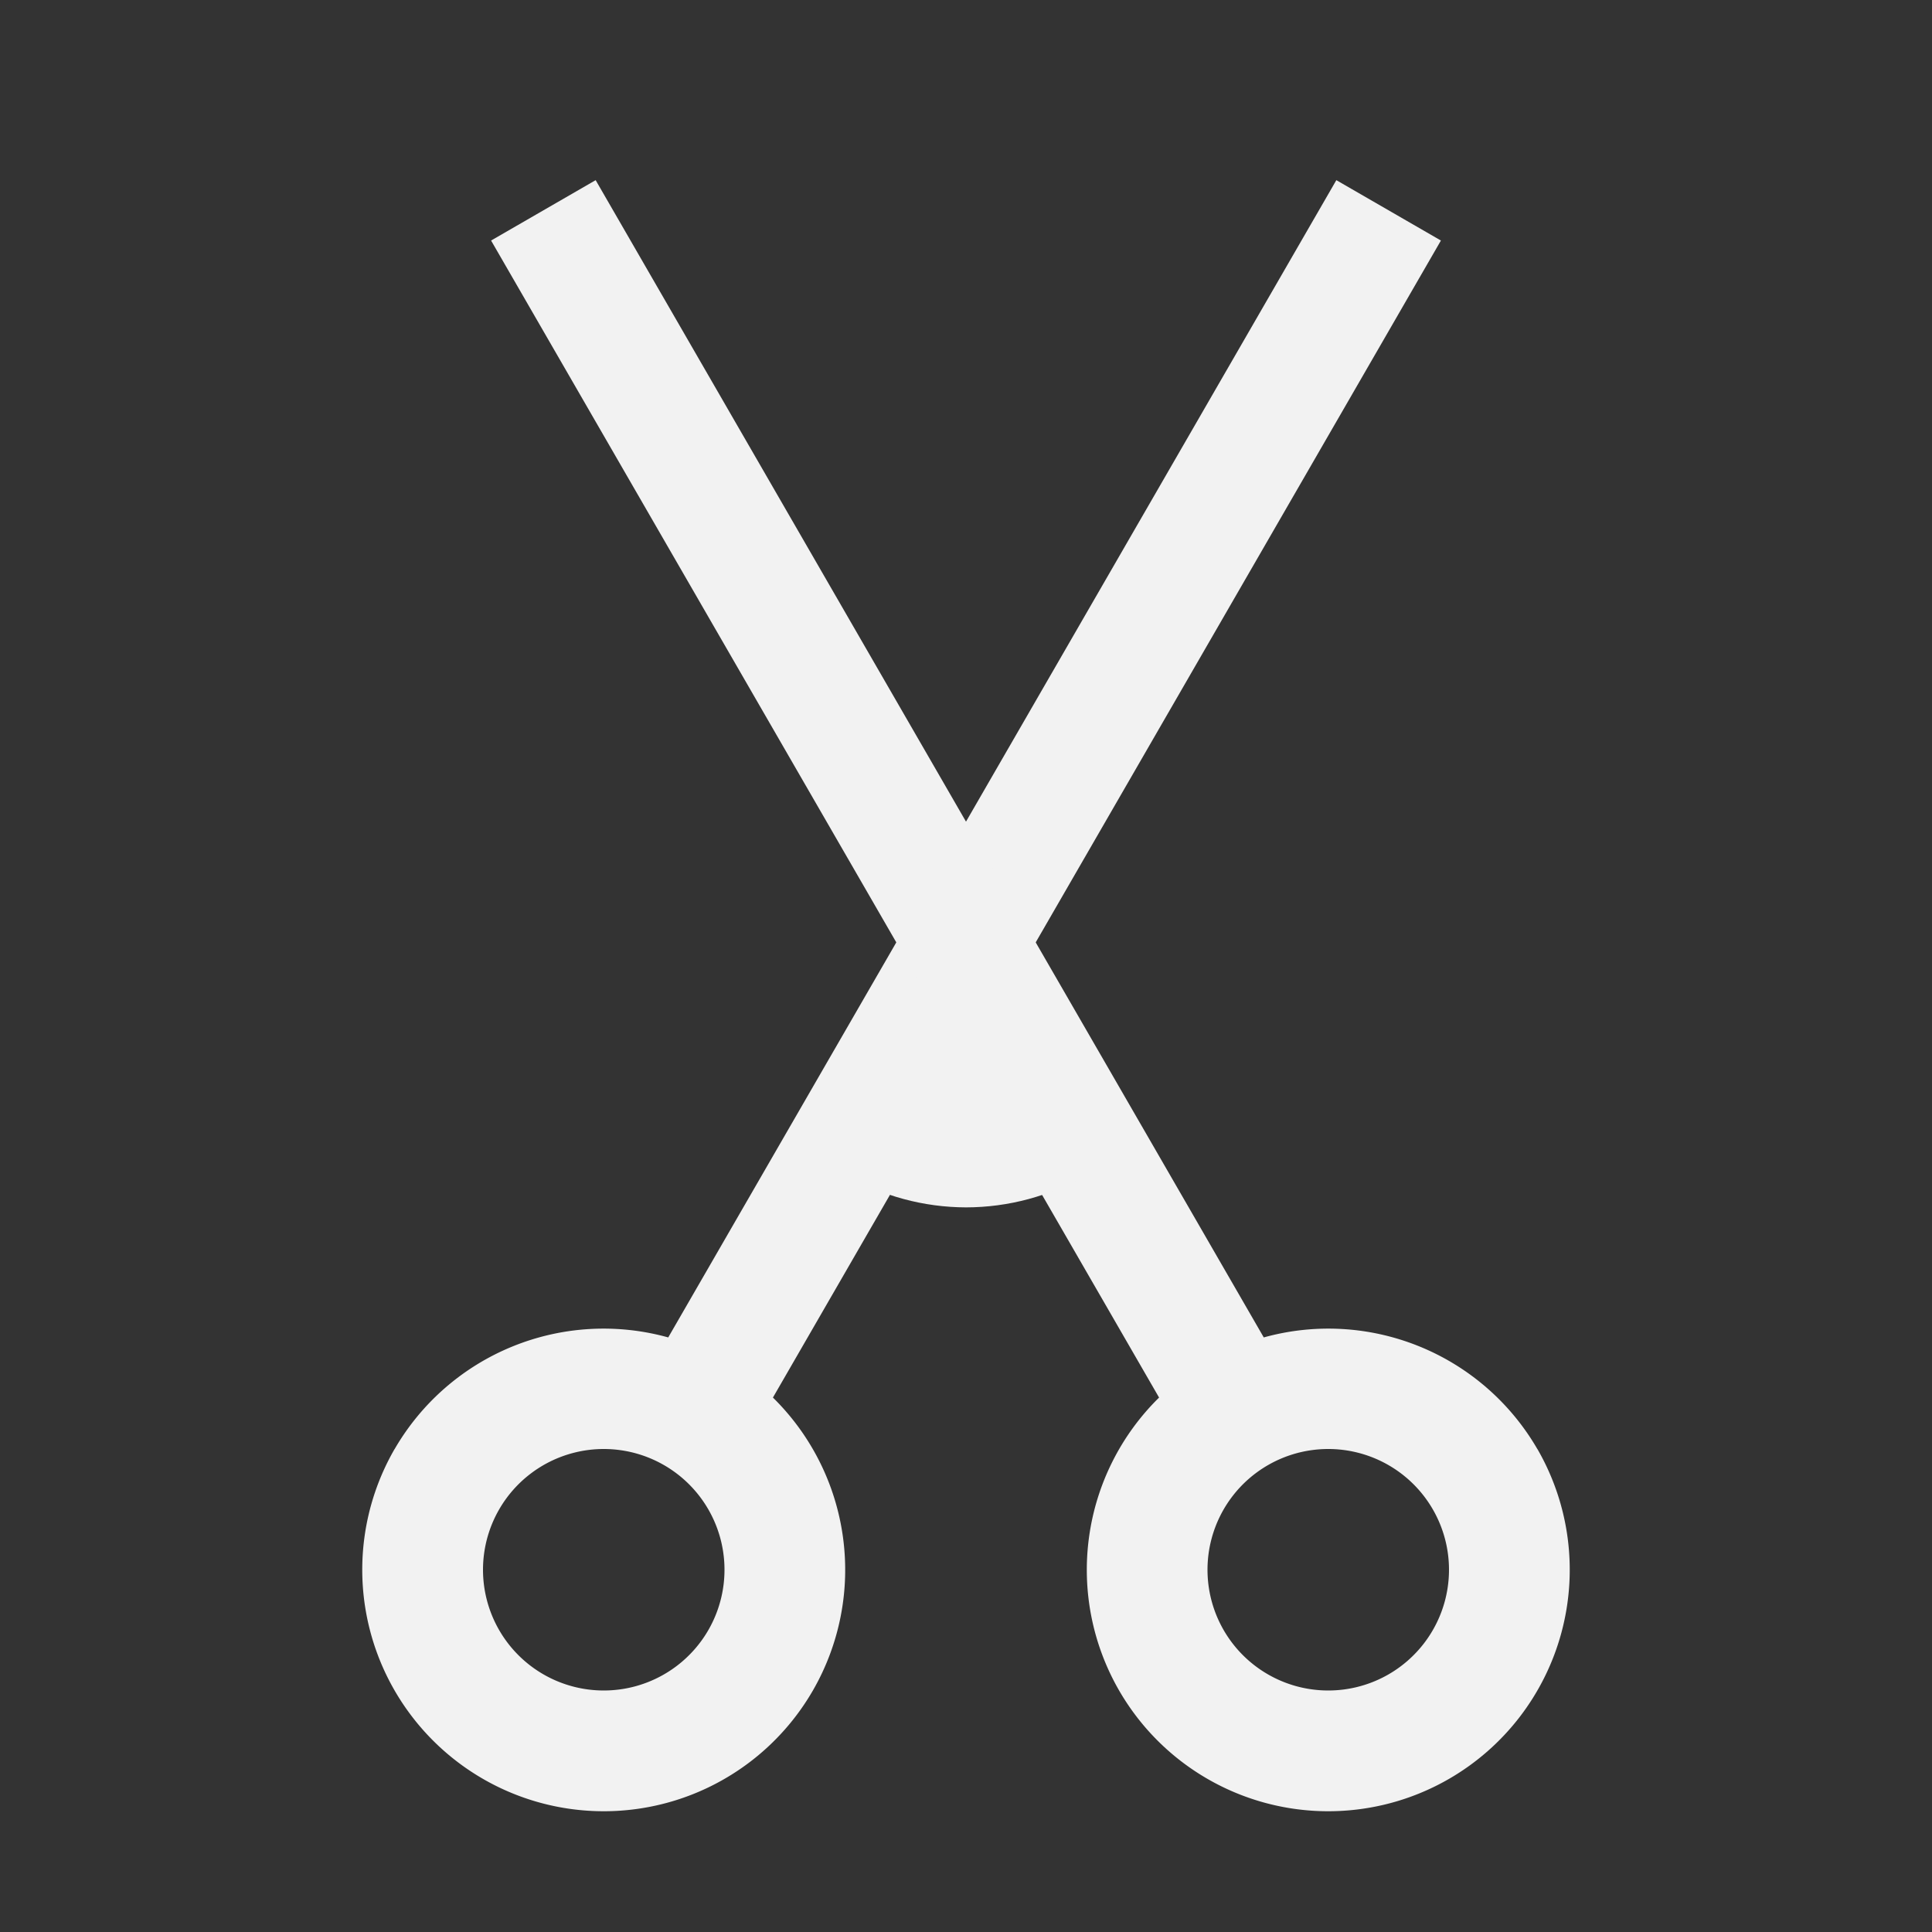 <svg version="1.1" viewBox="0 0 16 16" xmlns="http://www.w3.org/2000/svg">
 <rect x="0" y="0" width="16" height="16" fill="#333333" stroke="none"/>
 <defs>
  <style id="current-color-scheme" type="text/css">.ColorScheme-Text {
        color:#f2f2f2;
      }</style>
 </defs>
 <g style="fill:currentColor" class="ColorScheme-Text">
  <path d="m3.268 12a2 2 0 0 0 0.732 2.732 2 2 0 0 0 2.732-0.732 2 2 0 0 0-0.331-2.426l5.532-9.582-0.866-0.5-5.533 9.584a2 2 0 0 0-2.266 0.925zm0.866 0.5a1 1 0 0 1 1.366-0.366 1 1 0 0 1 0.366 1.366 1 1 0 0 1-1.366 0.366 1 1 0 0 1-0.366-1.366z"/>
  <path d="m12.732 12a2 2 0 0 1-0.732 2.732 2 2 0 0 1-2.732-0.732 2 2 0 0 1 0.331-2.426l-5.532-9.582 0.866-0.5 5.533 9.584a2 2 0 0 1 2.266 0.925zm-0.866 0.5a1 1 0 0 0-1.366-0.366 1 1 0 0 0-0.366 1.366 1 1 0 0 0 1.366 0.366 1 1 0 0 0 0.366-1.366z"/>
  <path d="m7 8.685v1.043c0.304 0.177 0.649 0.27 1 0.271 0.351-4.809e-4 0.696-0.093 1-0.27v-1.045h-0.273c-0.189 0.2-0.451-0.186-0.727-0.186-0.275-4.036e-4 -0.538 0.386-0.727 0.186z"/>
 </g>
</svg>
